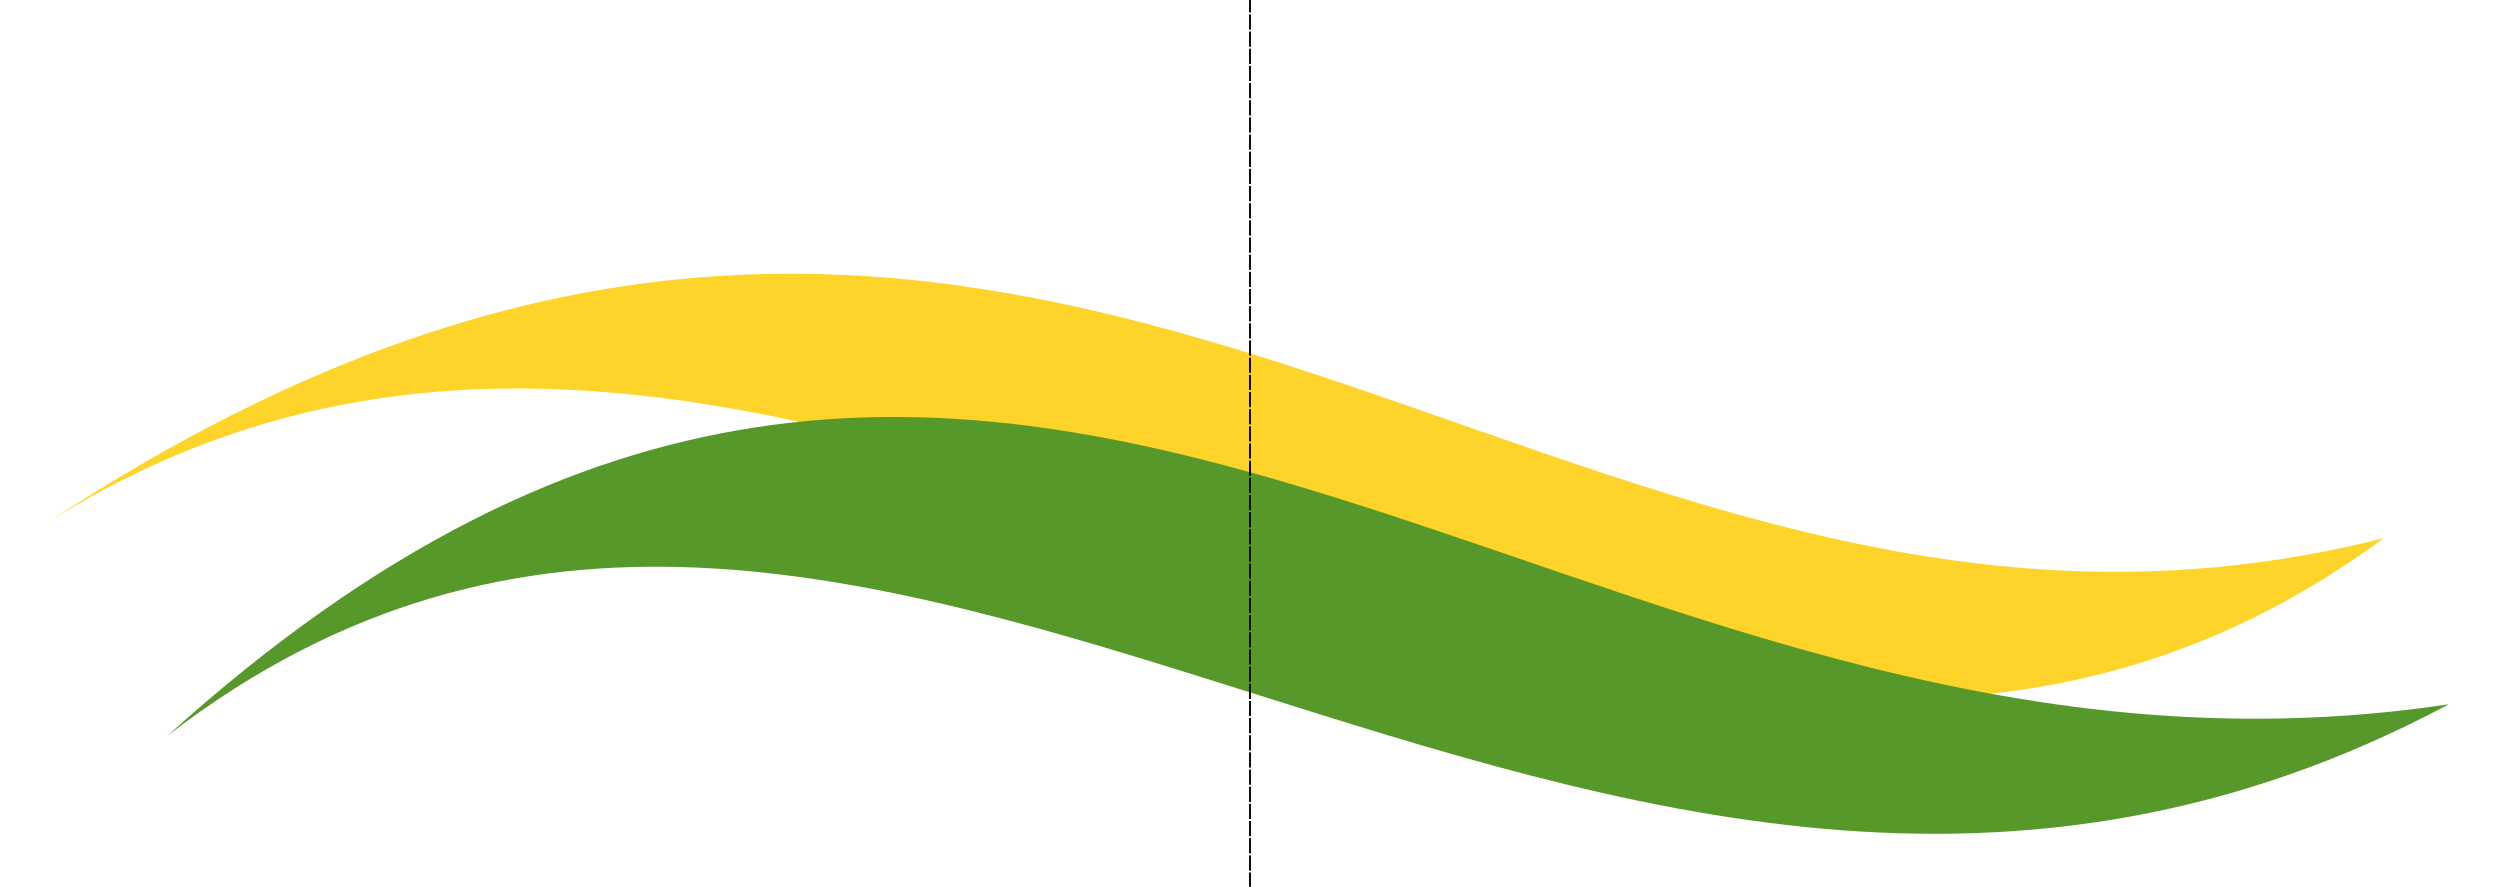 <?xml version="1.0" encoding="UTF-8" standalone="no"?>
<!-- Created with Inkscape (http://www.inkscape.org/) -->

<svg
   xmlns:dc="http://purl.org/dc/elements/1.1/"
   xmlns:cc="http://creativecommons.org/ns#"
   xmlns:rdf="http://www.w3.org/1999/02/22-rdf-syntax-ns#"
   xmlns:svg="http://www.w3.org/2000/svg"
   xmlns="http://www.w3.org/2000/svg"
   xmlns:sodipodi="http://sodipodi.sourceforge.net/DTD/sodipodi-0.dtd"
   xmlns:inkscape="http://www.inkscape.org/namespaces/inkscape"
   width="296mm"
   height="105mm"
   viewBox="0 0 1048.819 372.047"
   id="svg2"
   version="1.1"
   inkscape:version="0.91 r13725"
   sodipodi:docname="side_AD.svg">
  <defs
     id="defs4">
    <inkscape:path-effect
       effect="skeletal"
       id="path-effect4161"
       is_visible="true"
       pattern="m 0,685.315 c 0,-2.76 2.24,-5 5,-5 2.76,0 5,2.24 5,5 0,2.76 -2.24,5 -5,5 -2.76,0 -5,-2.24 -5,-5 z"
       copytype="single_stretched"
       prop_scale="6"
       scale_y_rel="false"
       spacing="0"
       normal_offset="0"
       tang_offset="0"
       prop_units="false"
       vertical_pattern="false"
       fuse_tolerance="0" />
  </defs>
  <sodipodi:namedview
     id="base"
     pagecolor="#ffffff"
     bordercolor="#666666"
     borderopacity="1.0"
     inkscape:pageopacity="0.0"
     inkscape:pageshadow="2"
     inkscape:zoom="1.4"
     inkscape:cx="537.16779"
     inkscape:cy="142.48414"
     inkscape:document-units="px"
     inkscape:current-layer="layer1"
     showgrid="false"
     inkscape:window-width="1920"
     inkscape:window-height="1018"
     inkscape:window-x="1358"
     inkscape:window-y="-8"
     inkscape:window-maximized="1" />
  <g
     inkscape:label="Layer 1"
     inkscape:groupmode="layer"
     id="layer1"
     transform="translate(0,-680.315)">
    <path
       style="fill:#ffd42a;fill-opacity:1;fill-rule:evenodd;stroke:none;stroke-width:1px;stroke-linecap:butt;stroke-linejoin:miter;stroke-opacity:1"
       d="m 154.482,1317.387 c 0,0 142.392,-28.934 347.325,26.081 282.842,75.931 610.285,72.922 610.285,72.922 l 127.656,-80.874 c 0,0 -346.355,34.194 -571.533,-28.965 -232.319,-65.162 -552.7,-42.9 -552.7,-42.9 z"
       id="path4142"
       inkscape:connector-curvature="0"
       sodipodi:nodetypes="csccscc" />
    <path
       sodipodi:nodetypes="csccscc"
       inkscape:connector-curvature="0"
       id="path4138"
       d="m 140.873,1331.84 c 0,0 147.397,-19.476 339.614,48.502 265.292,93.821 591.153,112.135 591.153,112.135 l 143.463,-66.975 c 0,0 -350.65,6.966 -561.298,-70.418 C 436.477,1275.246 124.06,1289.859 124.06,1289.859 Z"
       style="fill:#ffbf55;fill-opacity:1;fill-rule:evenodd;stroke:none;stroke-width:1px;stroke-linecap:butt;stroke-linejoin:miter;stroke-opacity:1" />
    <path
       style="fill:#56992a;fill-opacity:1;fill-rule:evenodd;stroke:none;stroke-width:1px;stroke-linecap:butt;stroke-linejoin:miter;stroke-opacity:1"
       d="m 150.062,1390.85 c 0,0 185.385,-80.462 411.775,51.513 160.633,93.642 497.444,146.268 497.444,146.268 l 133.676,-82.193 c 0,0 -404.482,-19.904 -603.49,-105.891 -199.316,-86.12 -460.041,-76.443 -460.041,-76.443 z"
       id="path4136"
       inkscape:connector-curvature="0"
       sodipodi:nodetypes="csccscc" />
    <path
       sodipodi:nodetypes="ccc"
       inkscape:connector-curvature="0"
       id="path4185"
       d="M 20.499,899.136 C 346.152,694.927 691.002,1133.803 1000.147,906.04 649.198,995.234 440.981,622.609 20.499,899.136 Z"
       style="fill:#ffd42a;fill-opacity:1;fill-rule:evenodd;stroke:none;stroke-width:1px;stroke-linecap:butt;stroke-linejoin:miter;stroke-opacity:1" />
    <path
       style="fill:#56992a;fill-opacity:1;fill-rule:evenodd;stroke:none;stroke-width:1px;stroke-linecap:butt;stroke-linejoin:miter;stroke-opacity:1"
       d="M 70.301,988.929 C 365.38,761.881 662.306,1170.483 1027.401,975.755 653.21,1032.244 425.052,668.453 70.301,988.929 Z"
       id="path4183"
       inkscape:connector-curvature="0"
       sodipodi:nodetypes="ccc" />
  </g>
  <g
     inkscape:groupmode="layer"
     id="layer2"
     inkscape:label="half"
     sodipodi:insensitive="true">
    <path
       style="fill:none;fill-rule:evenodd;stroke:#000000;stroke-width:0.8;stroke-linecap:butt;stroke-linejoin:miter;stroke-miterlimit:4;stroke-dasharray:6.4, 0.8;stroke-dashoffset:0;stroke-opacity:1"
       d="m 524.409,-87.572 0,530.33"
       id="path4139"
       inkscape:connector-curvature="0" />
  </g>
</svg>
